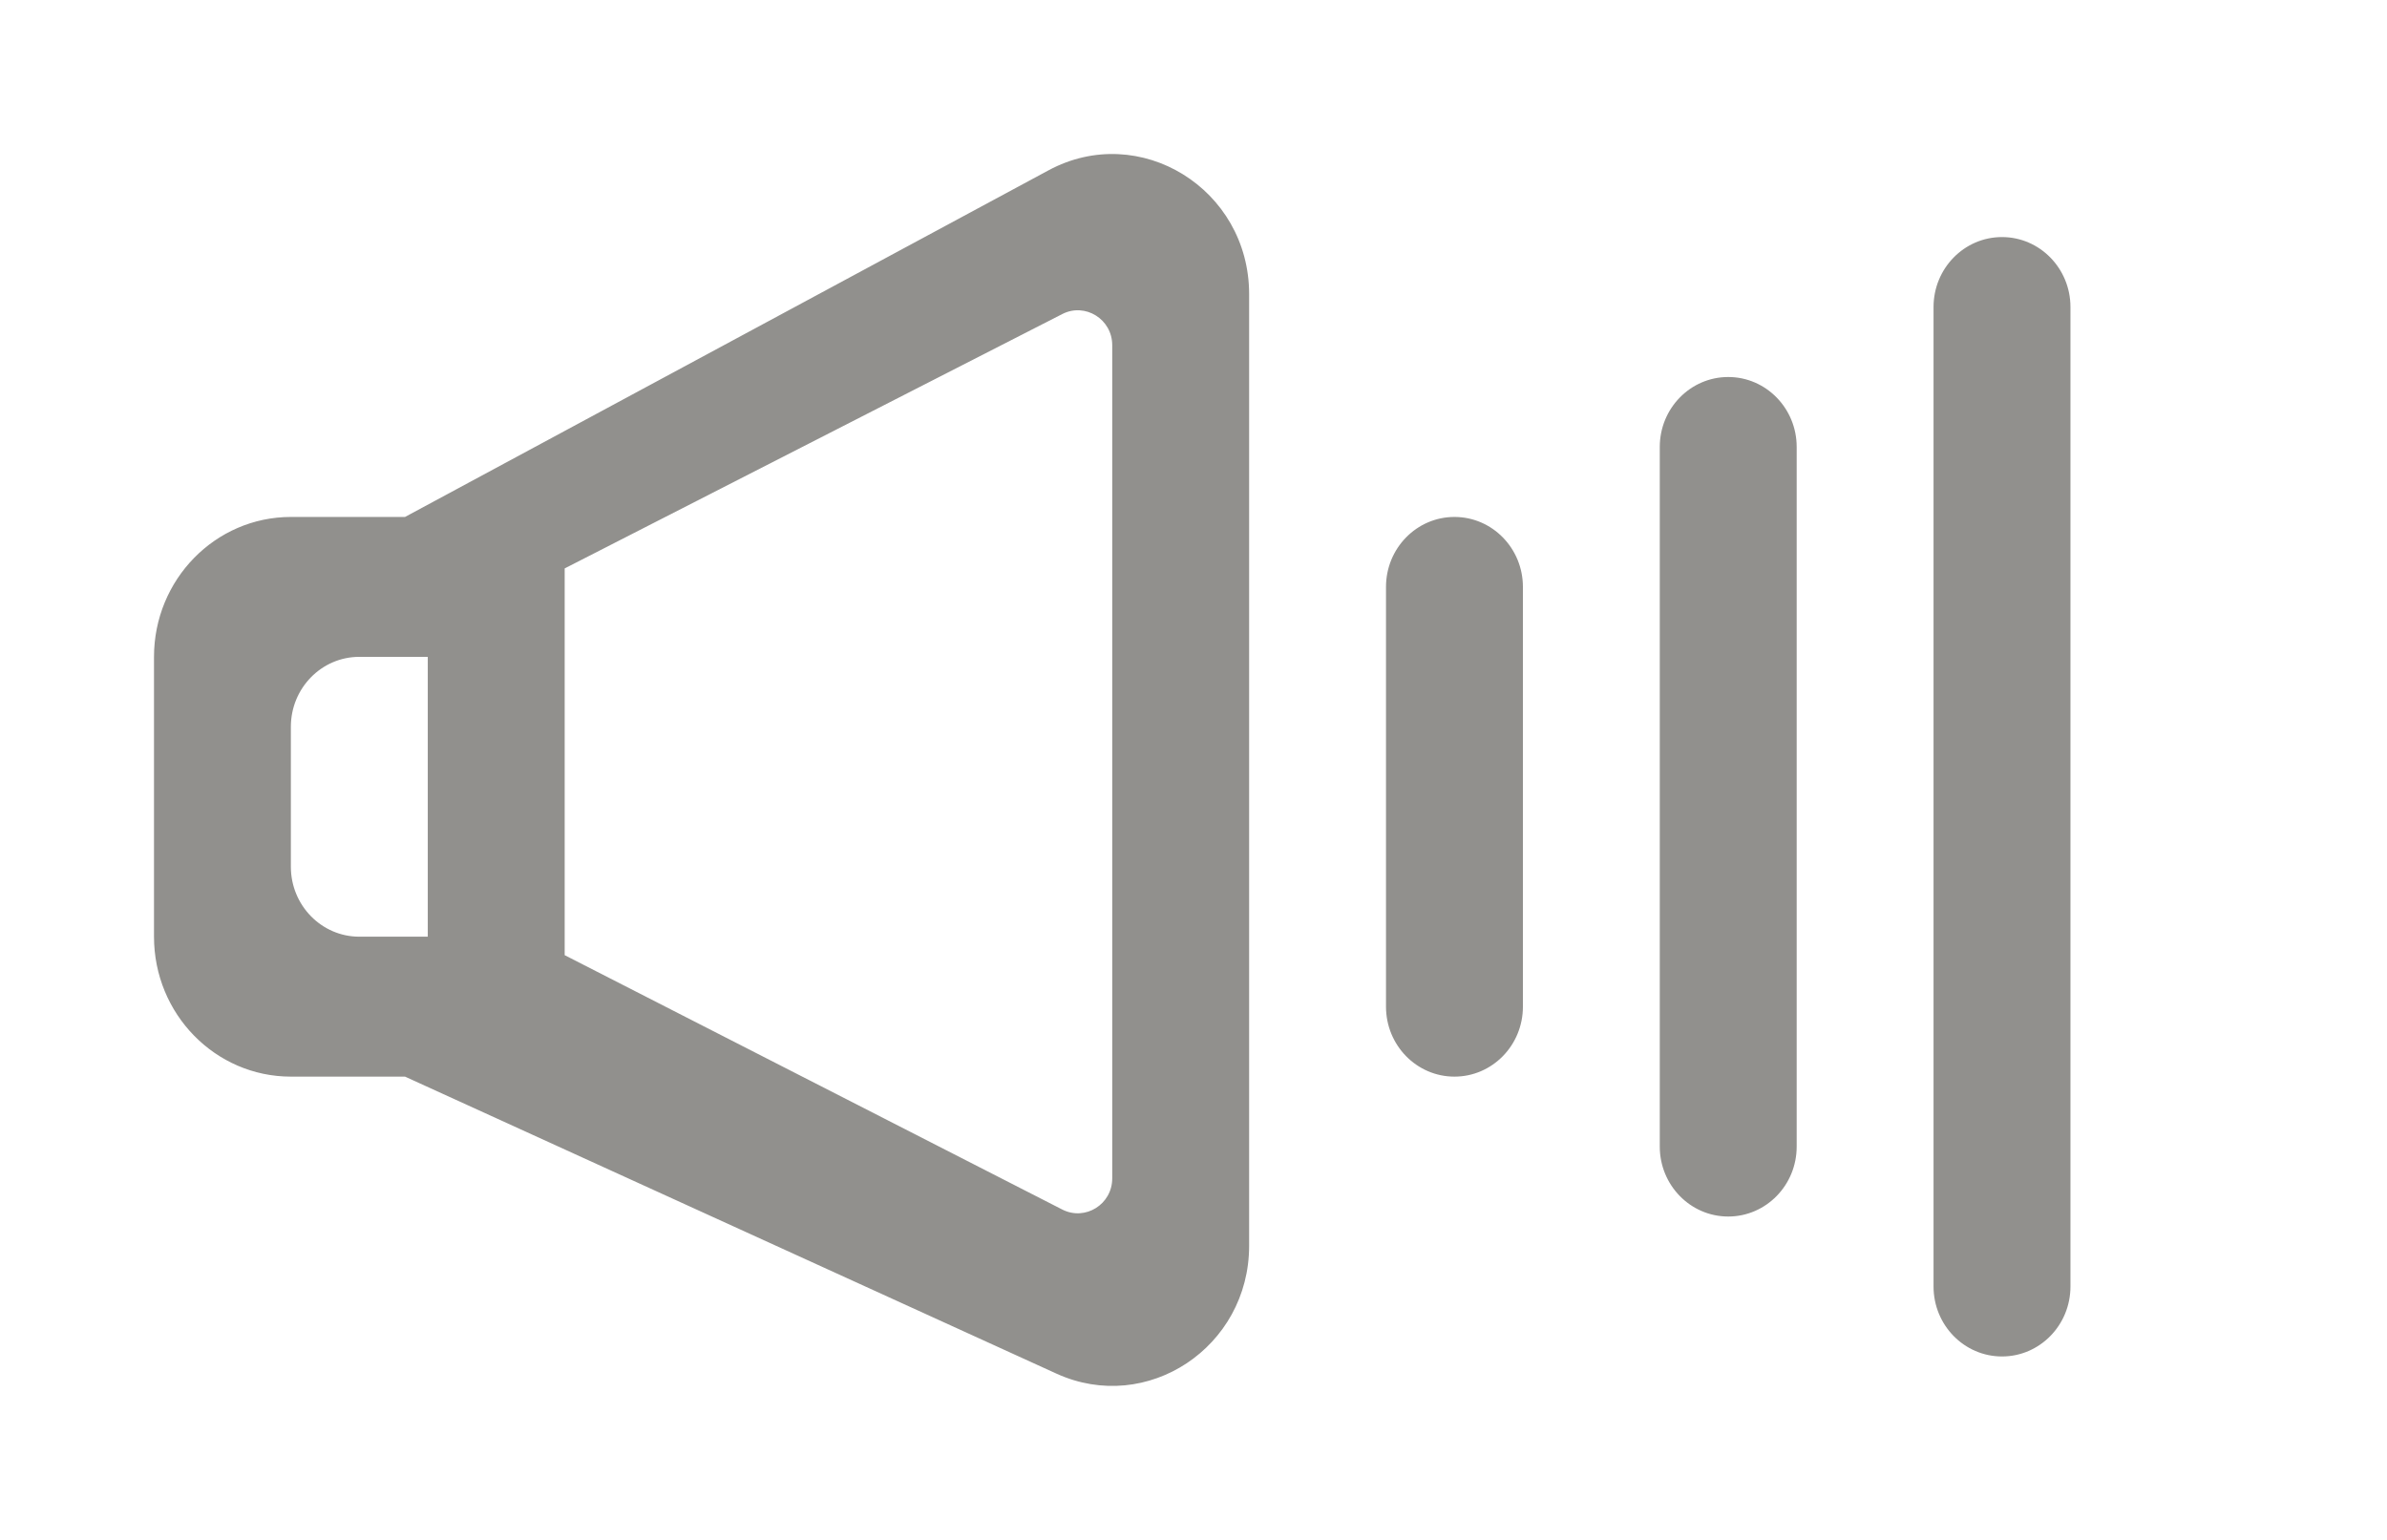<!-- Generated by IcoMoon.io -->
<svg version="1.1" xmlns="http://www.w3.org/2000/svg" width="62" height="40" viewBox="0 0 62 40">
<title>mp-volume_high-1</title>
<path fill="#91908d" d="M52 6.158v0c0.981 0 1.778 0.814 1.778 1.817v25.443c0 1.003-0.796 1.817-1.778 1.817s-1.778-0.814-1.778-1.817v-25.443c0-1.003 0.796-1.817 1.778-1.817v0zM43.111 29.783v-18.173c0-1.003 0.796-1.817 1.778-1.817s1.778 0.814 1.778 1.817v18.173c0 1.003-0.796 1.817-1.778 1.817s-1.778-0.814-1.778-1.817v0zM36 26.149v-10.904c0-1.003 0.796-1.817 1.778-1.817s1.778 0.814 1.778 1.817v10.904c0 1.003-0.796 1.817-1.778 1.817s-1.778-0.814-1.778-1.817v0zM11.111 24.331h-1.778c-0.981 0-1.778-0.814-1.778-1.817v-3.635c0-1.003 0.796-1.817 1.778-1.817h1.778v7.269zM14.667 14.765c4.741-2.424 8.476-4.333 12.926-6.608 0.592-0.302 1.296 0.133 1.296 0.809v21.644c0 0.676-0.704 1.11-1.296 0.809-4.448-2.275-8.185-4.185-12.926-6.608v-10.046zM4 17.062v7.269c0 2.008 1.591 3.635 3.556 3.635h2.964l16.921 7.715c2.352 1.072 5.004-0.687 5.004-3.32v-24.721c0-2.737-2.846-4.491-5.212-3.215l-16.713 9.003h-2.964c-1.964 0-3.556 1.627-3.556 3.635v0z"></path>
</svg>

